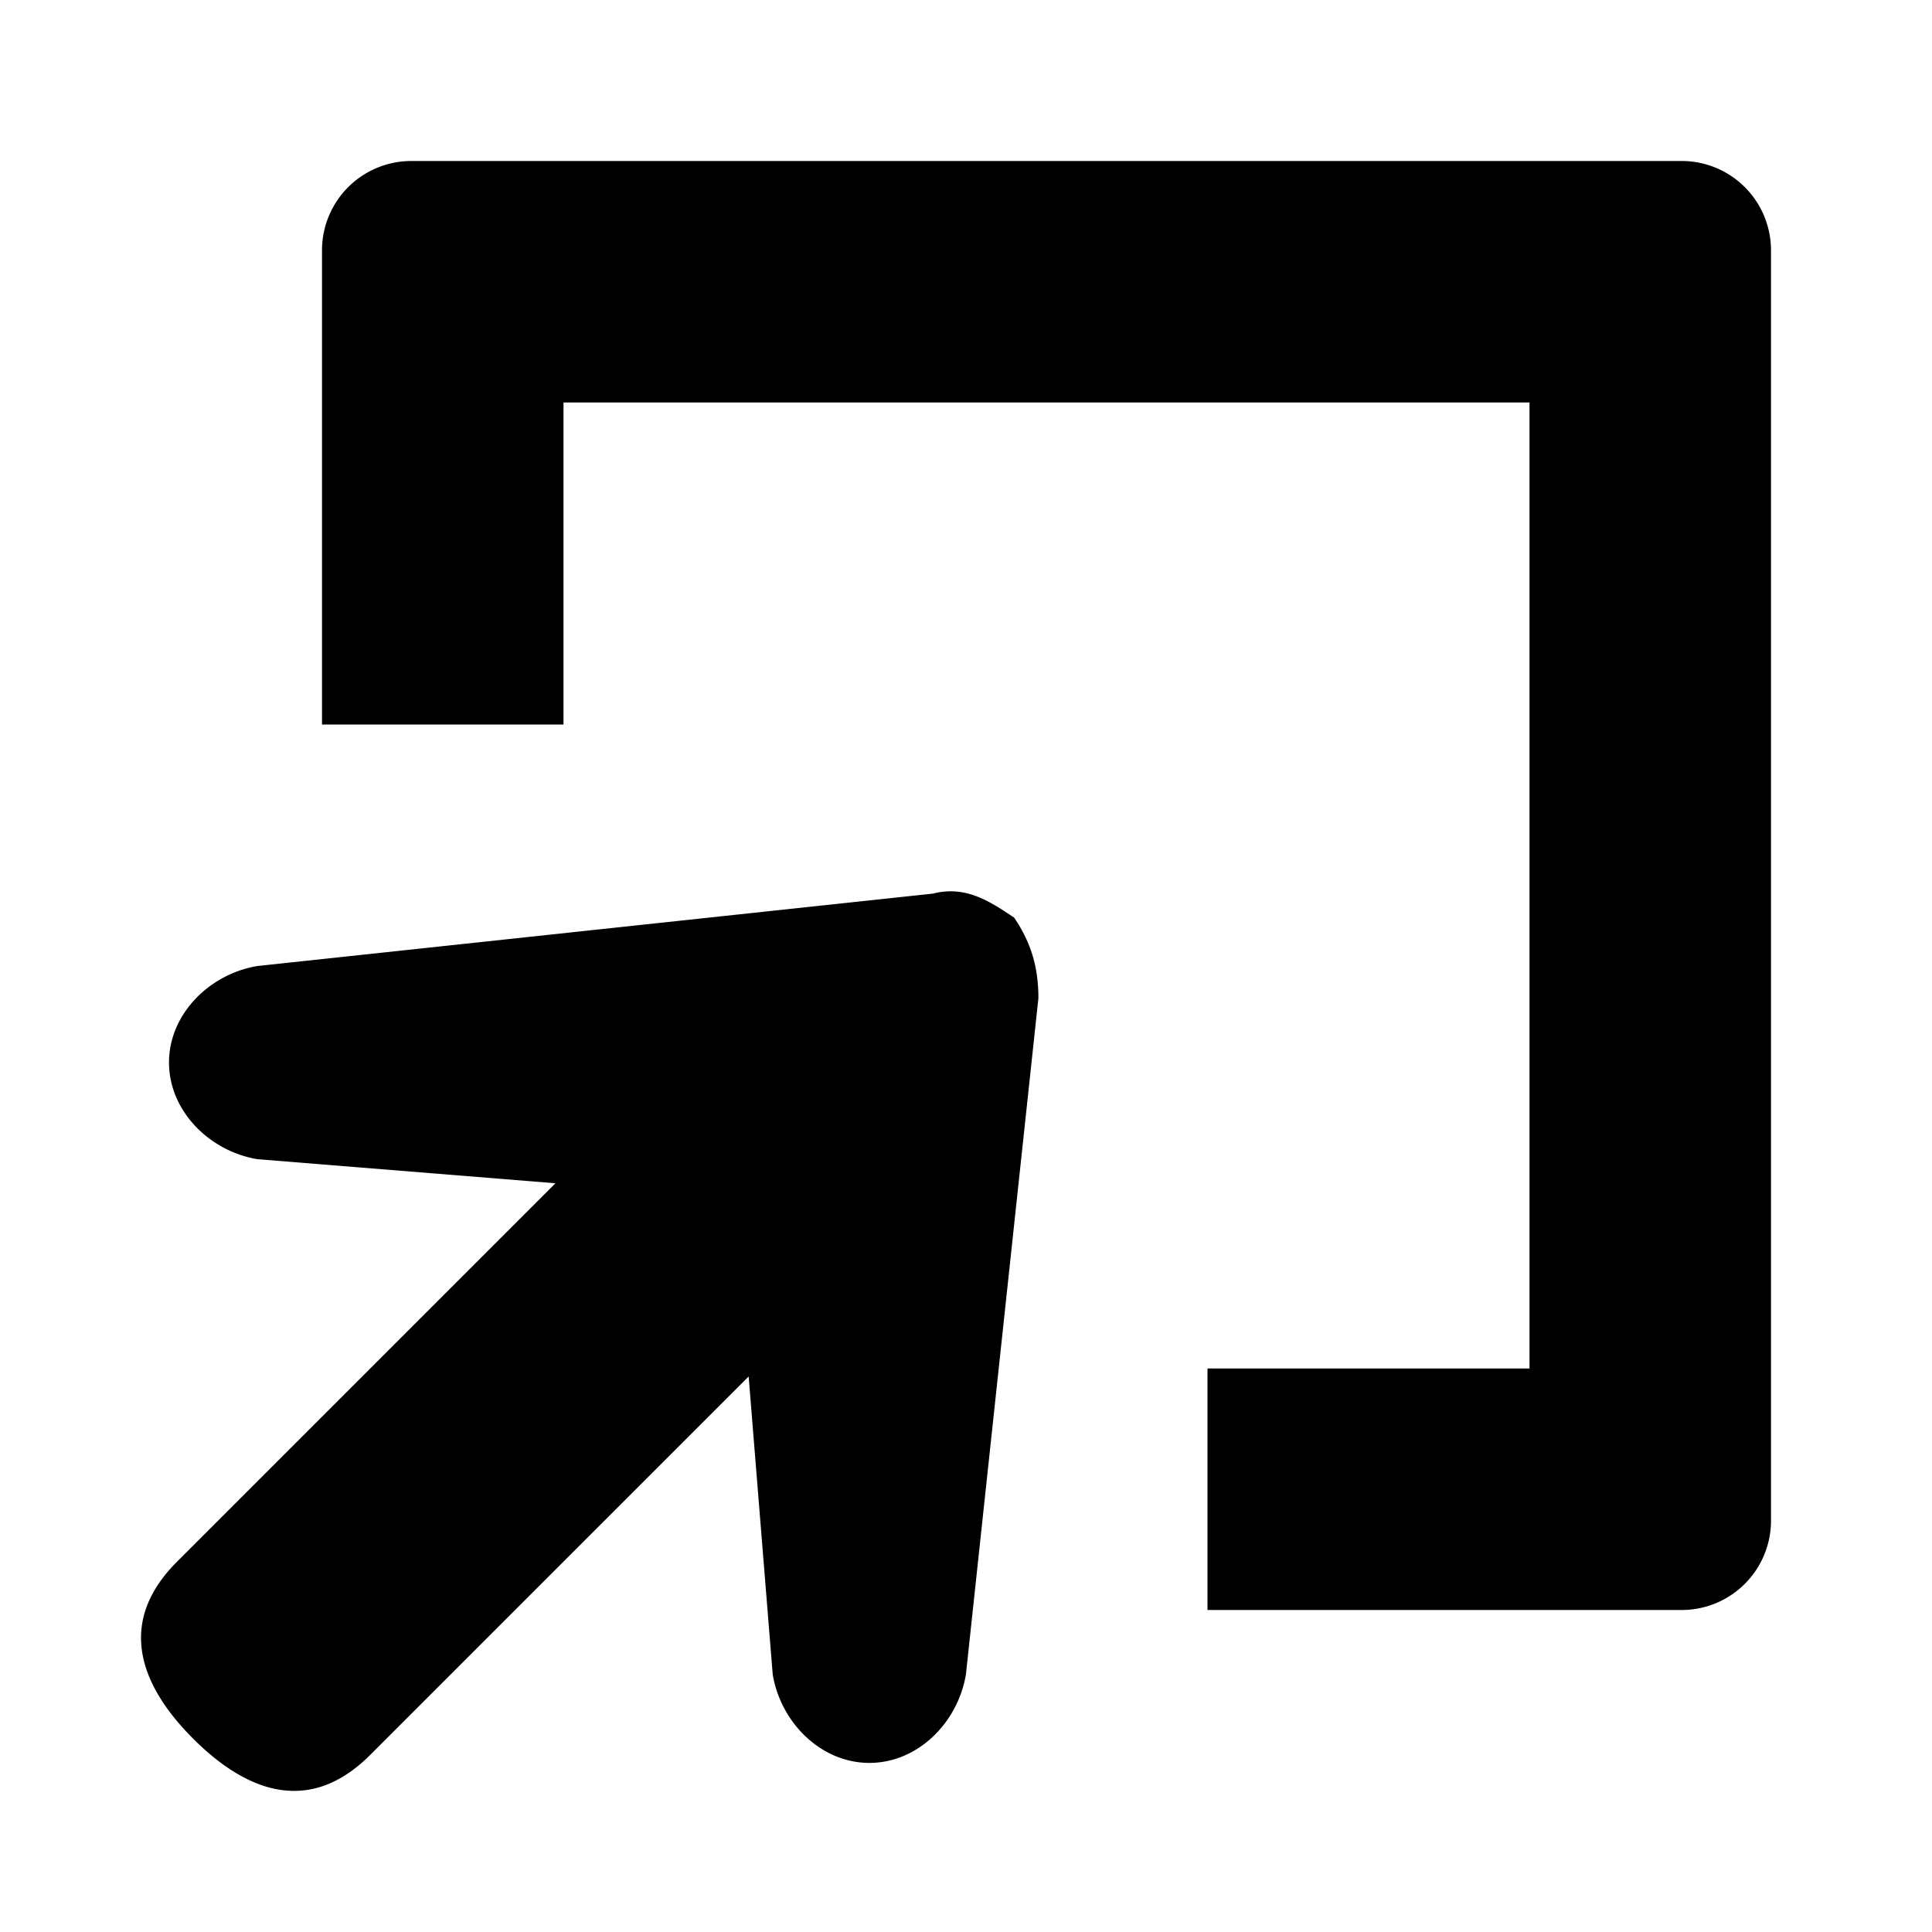 <svg height="48" width="48" xmlns="http://www.w3.org/2000/svg"><path d="m23.199 22.199-16.801 1.801c-1.199.199-2.199 1.199-2.199 2.398s1 2.203 2.199 2.402l7.402.598-9.402 9.402c-1.598 1.598-.797 3.199.402 4.398s2.801 2 4.398.402l9.402-9.402.598 7.402c.199 1.199 1.199 2.199 2.402 2.199s2.199-1 2.398-2.199l1.801-16.801c0-.801-.199-1.402-.602-2-.598-.402-1.199-.801-2-.602zm18.602-18.199h-31.602a2.22 2.22 0 0 0 -2.199 2.199v11.801h6v-8h24v24h-8v6h11.801a2.22 2.22 0 0 0 2.199-2.199v-31.602a2.22 2.22 0 0 0 -2.199-2.199zm0 0"/></svg>